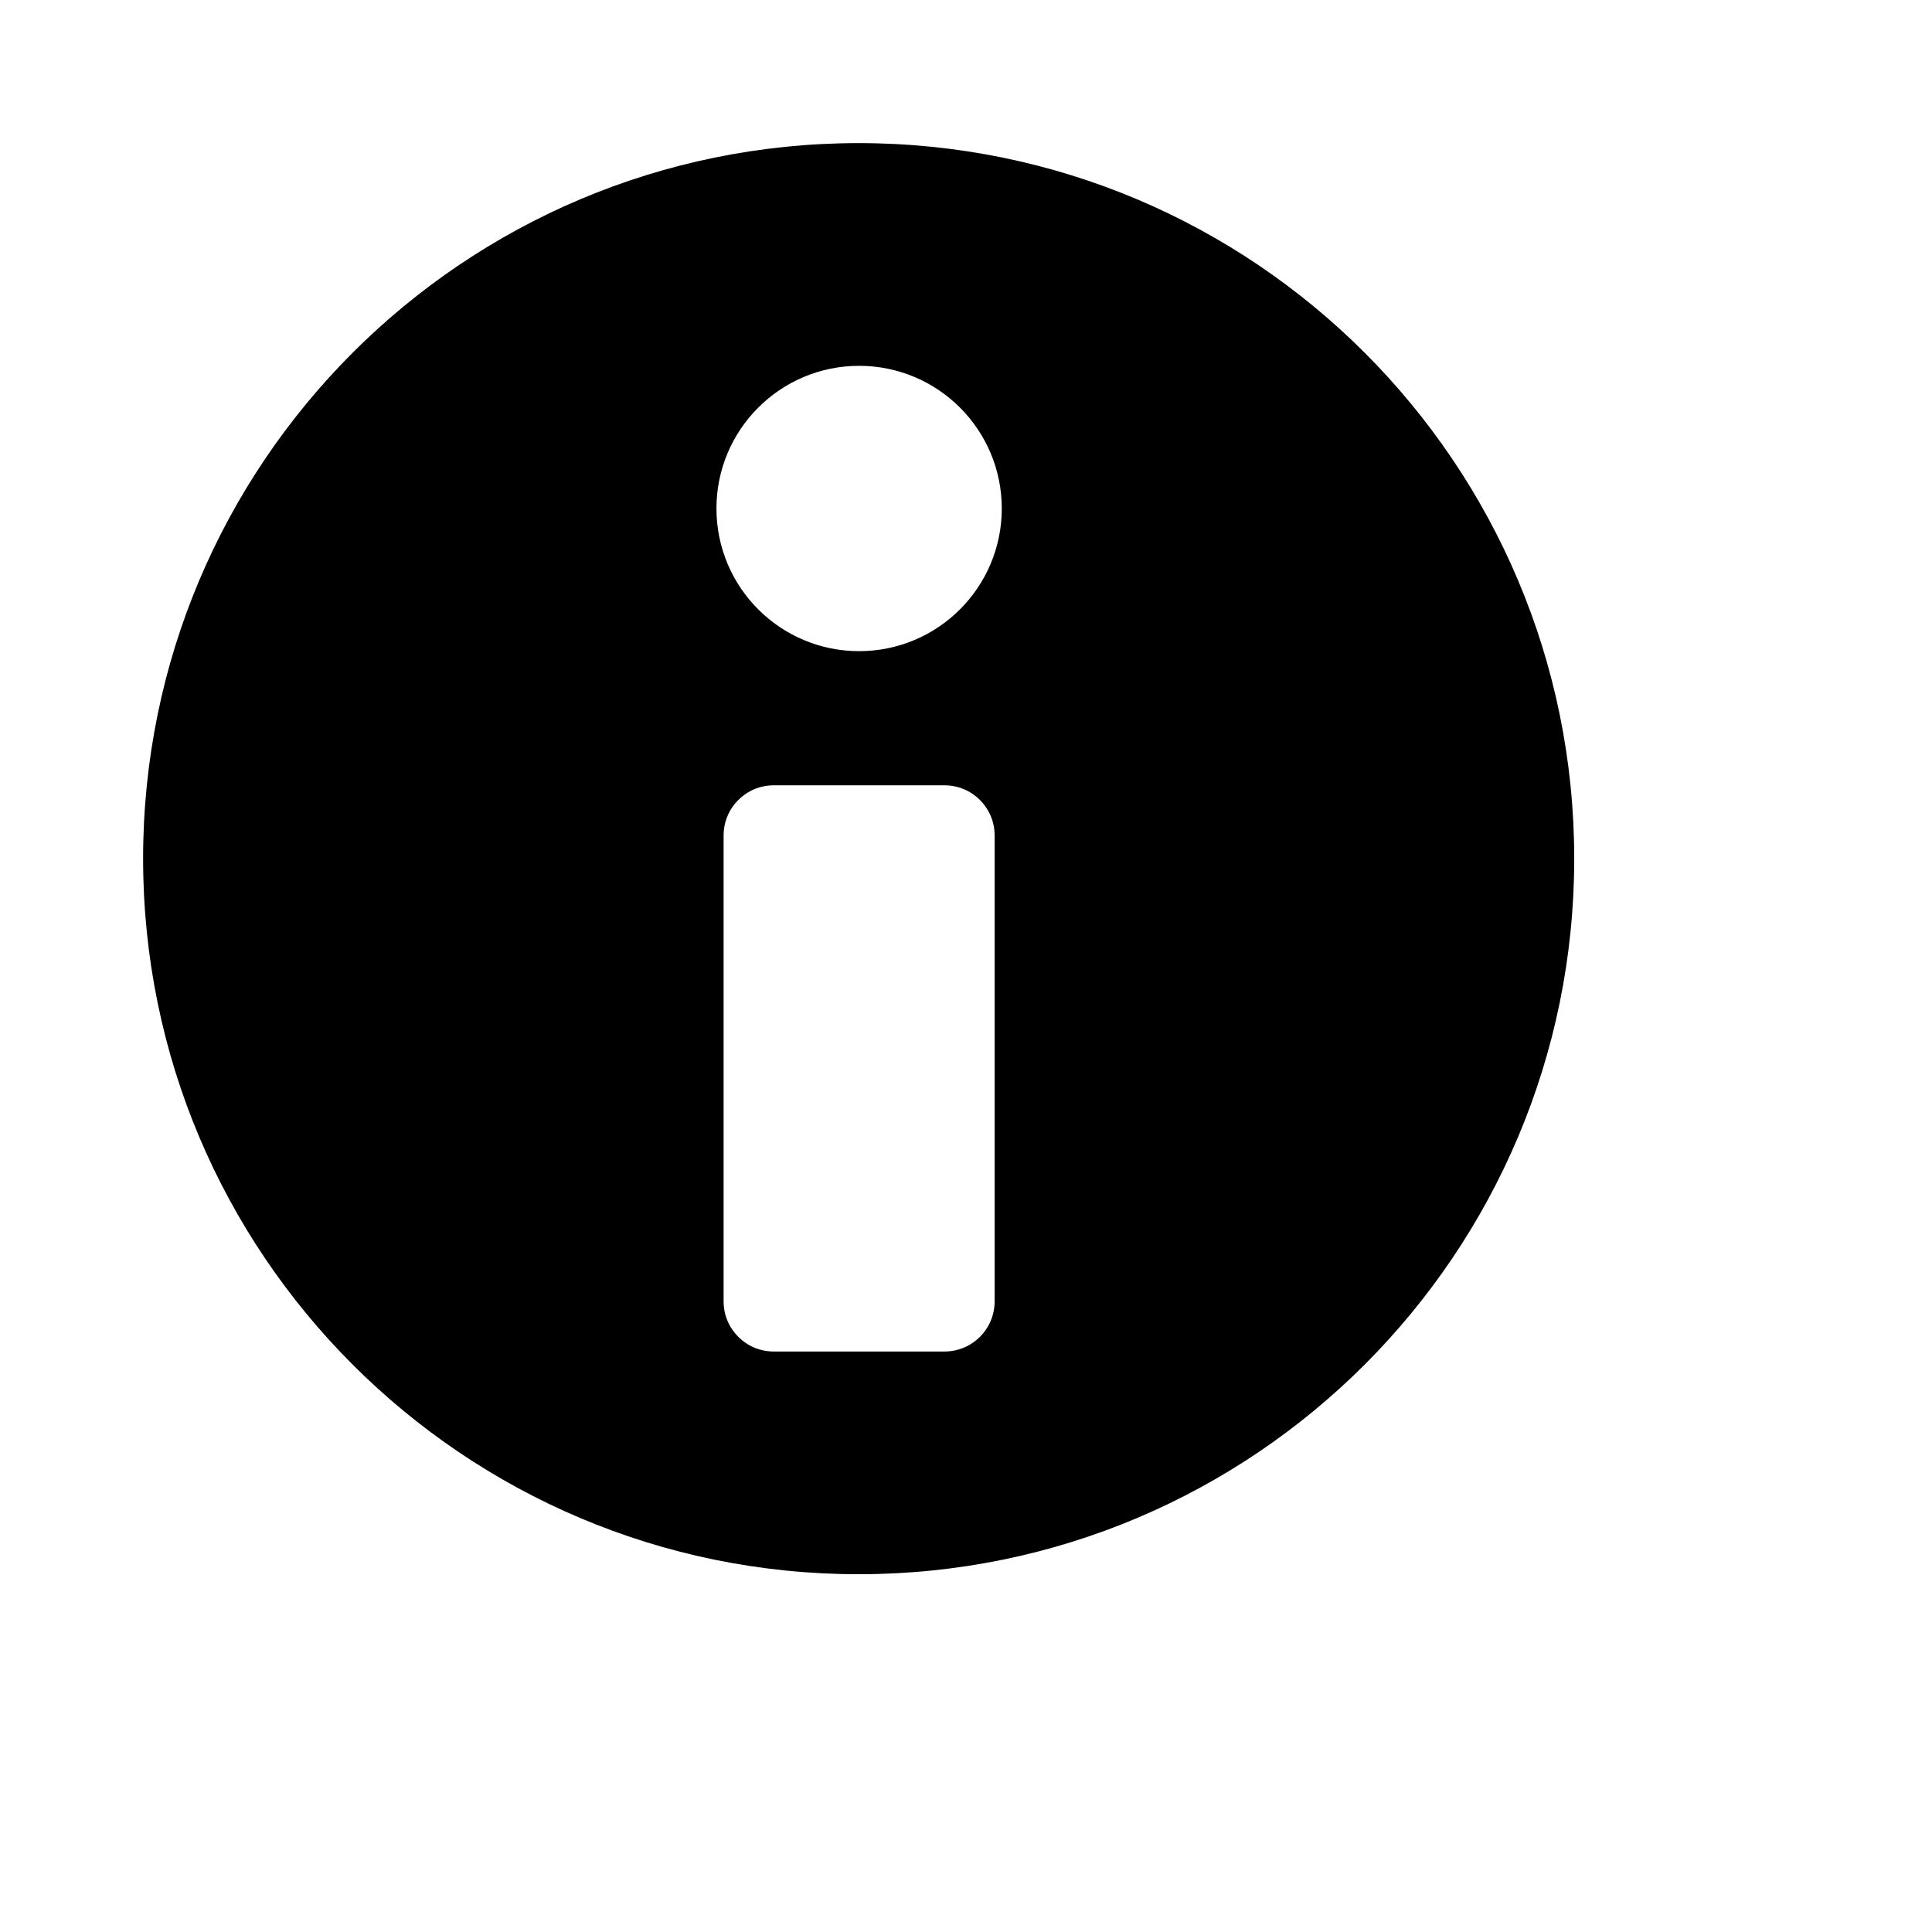 <svg viewBox="0 0 2160 2160" version="1.1" xmlns="http://www.w3.org/2000/svg" height="18pt" width="18pt">
    <path d="M960.5 728C872.411 728 801 656.589 801 568.5S872.411 409 960.5 409 1120 480.411 1120 568.5 1048.589 728 960.5 728zm151.5 726.999c0 30.928-25.07 56.001-55.994 56.001H864.994c-30.924 0-55.994-25.07-55.994-56.001V934.001C809 903.073 834.07 878 864.994 878h191.012c30.924 0 55.994 25.07 55.994 56.001v520.998zM960 160c-441.828 0-800 358.172-800 800s358.172 800 800 800 800-358.172 800-800-358.172-800-800-800z" stroke="none" stroke-width="1" fill-rule="evenodd"/>
</svg>
